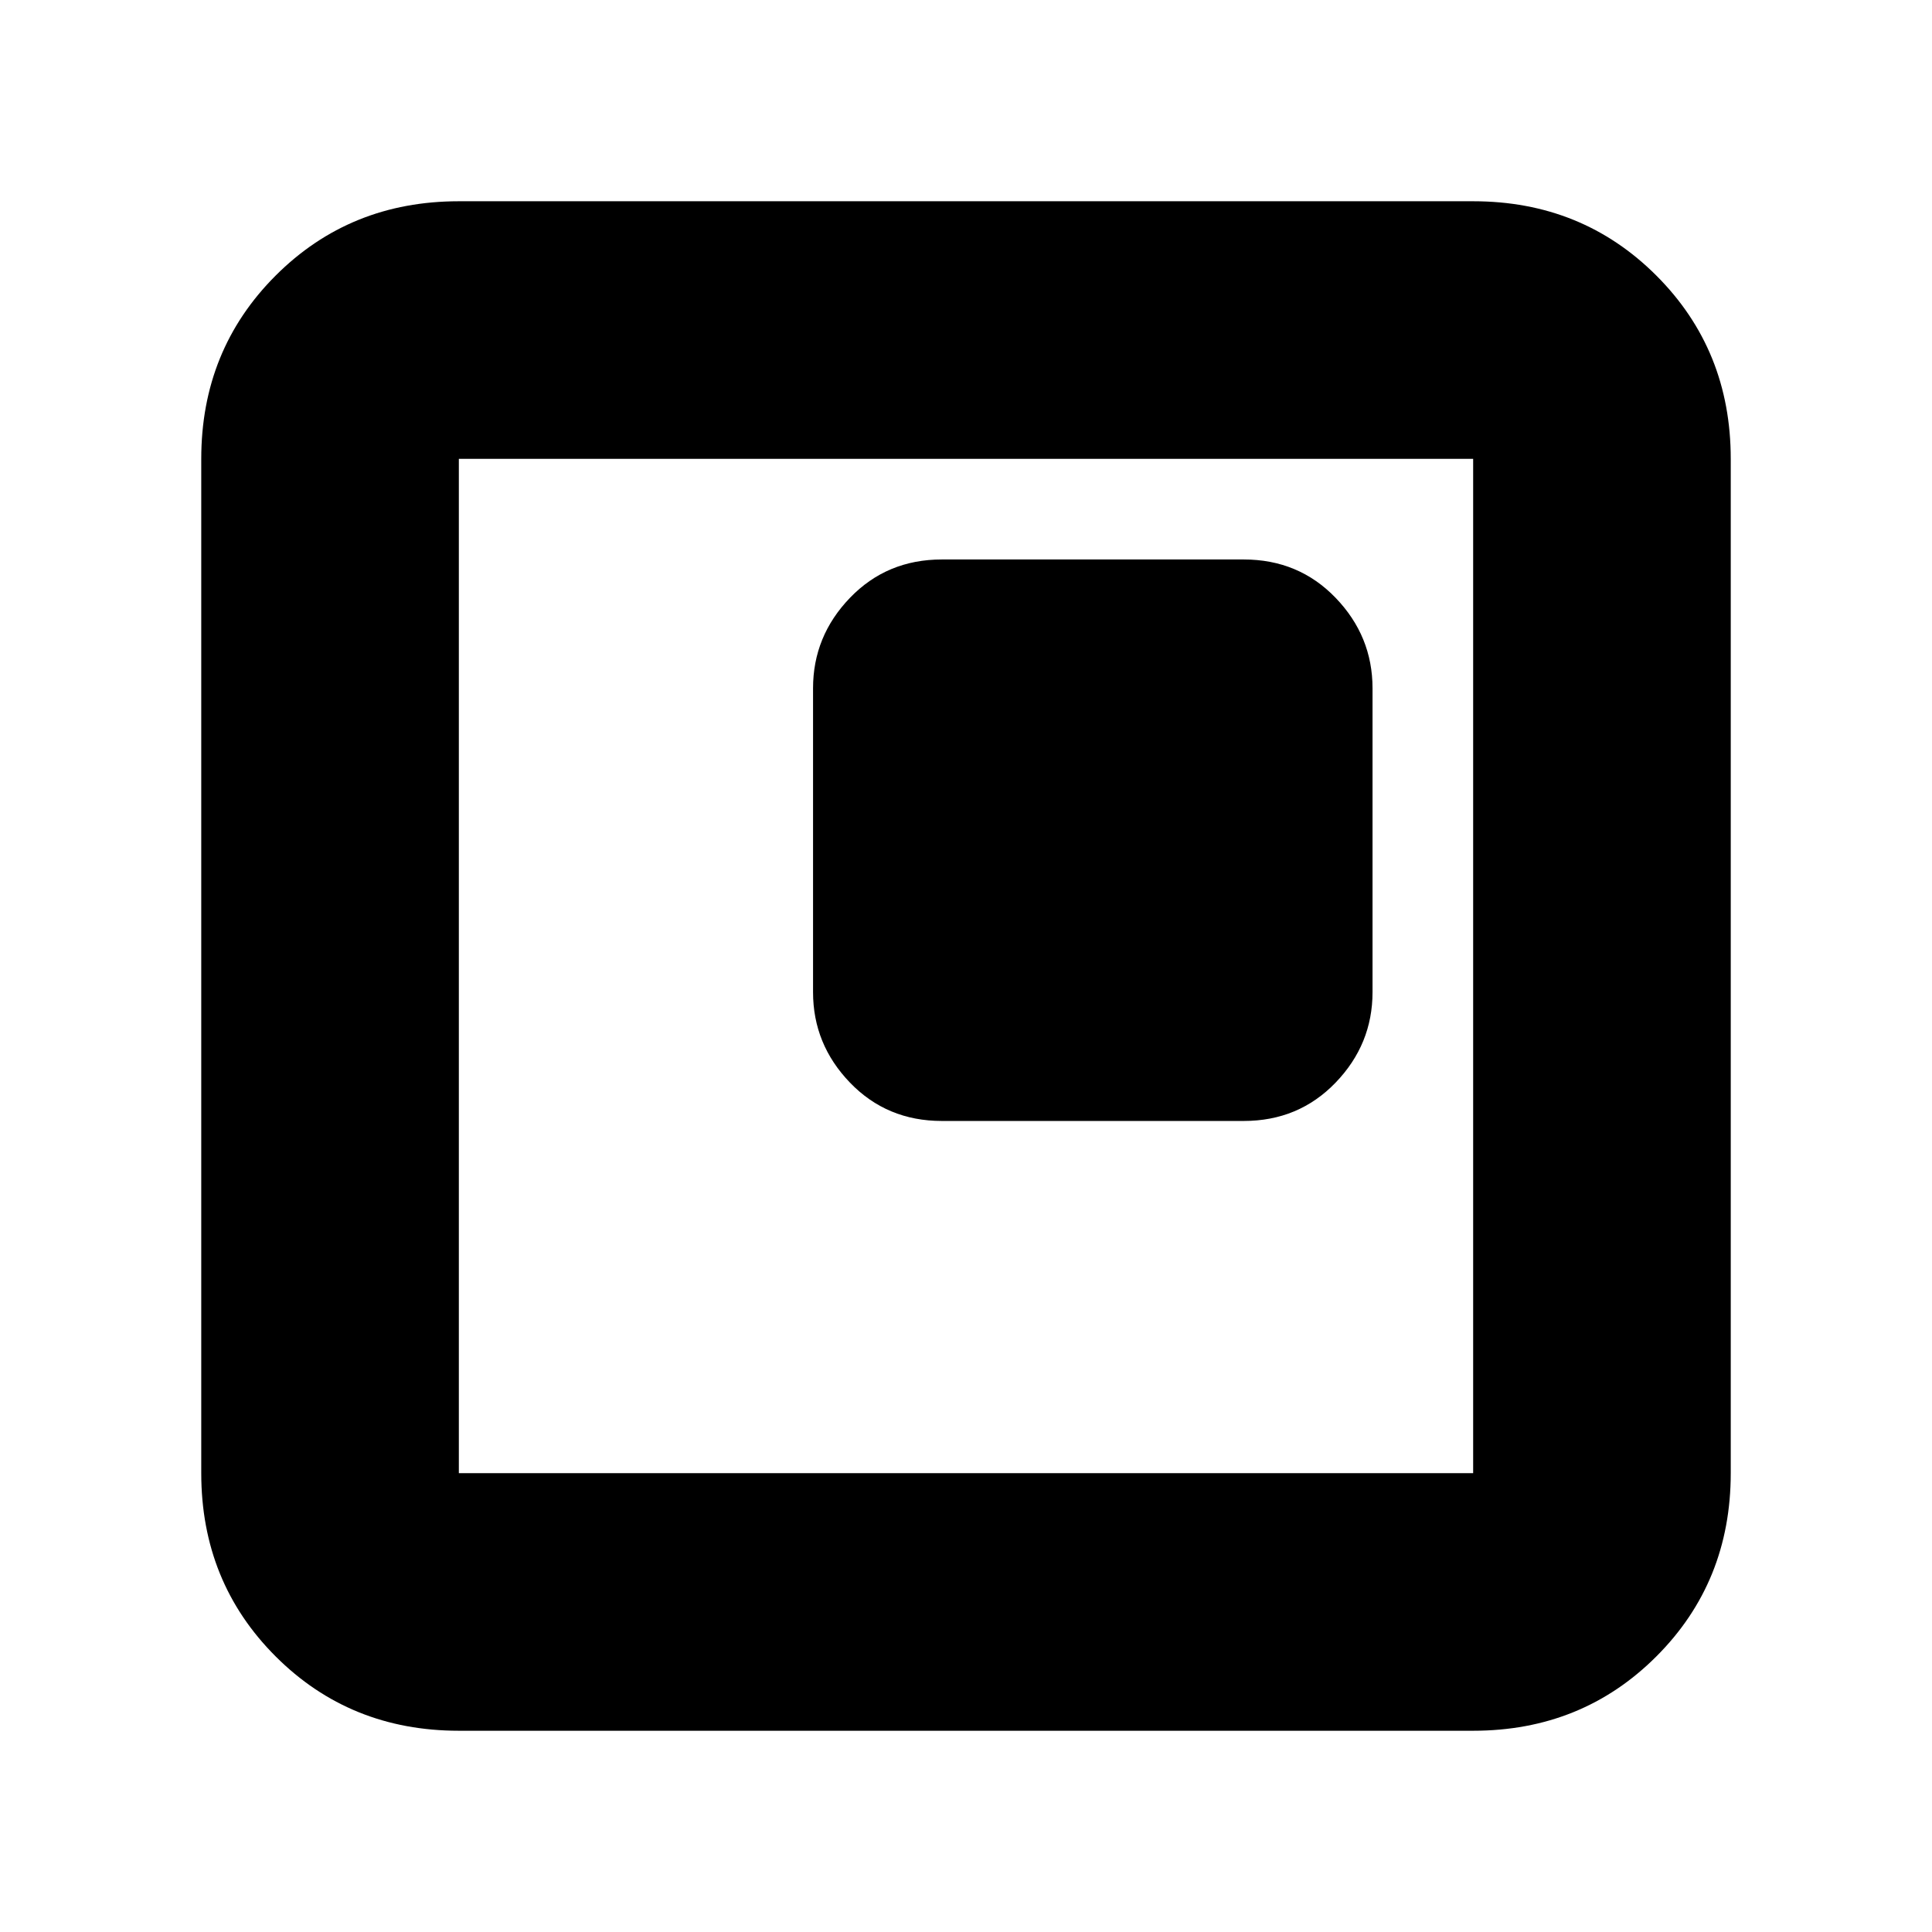 <svg xmlns="http://www.w3.org/2000/svg" height="20" viewBox="0 -960 960 960" width="20"><path d="M468-403h150q27.3 0 45.65-19.05Q682-441.1 682-467v-151q0-25.9-18.35-44.95Q645.3-682 618-682H468q-27.3 0-45.65 19.05Q404-643.9 404-618v151q0 25.9 18.35 44.95Q440.7-403 468-403ZM228-100q-54.1 0-91.05-36.95Q100-173.9 100-228v-504q0-54.1 36.95-91.05Q173.9-860 228-860h504q54.1 0 91.05 36.95Q860-786.1 860-732v504q0 54.1-36.95 91.05Q786.1-100 732-100H228Zm0-128h504v-504H228v504Zm0-504v504-504Z"/></svg>